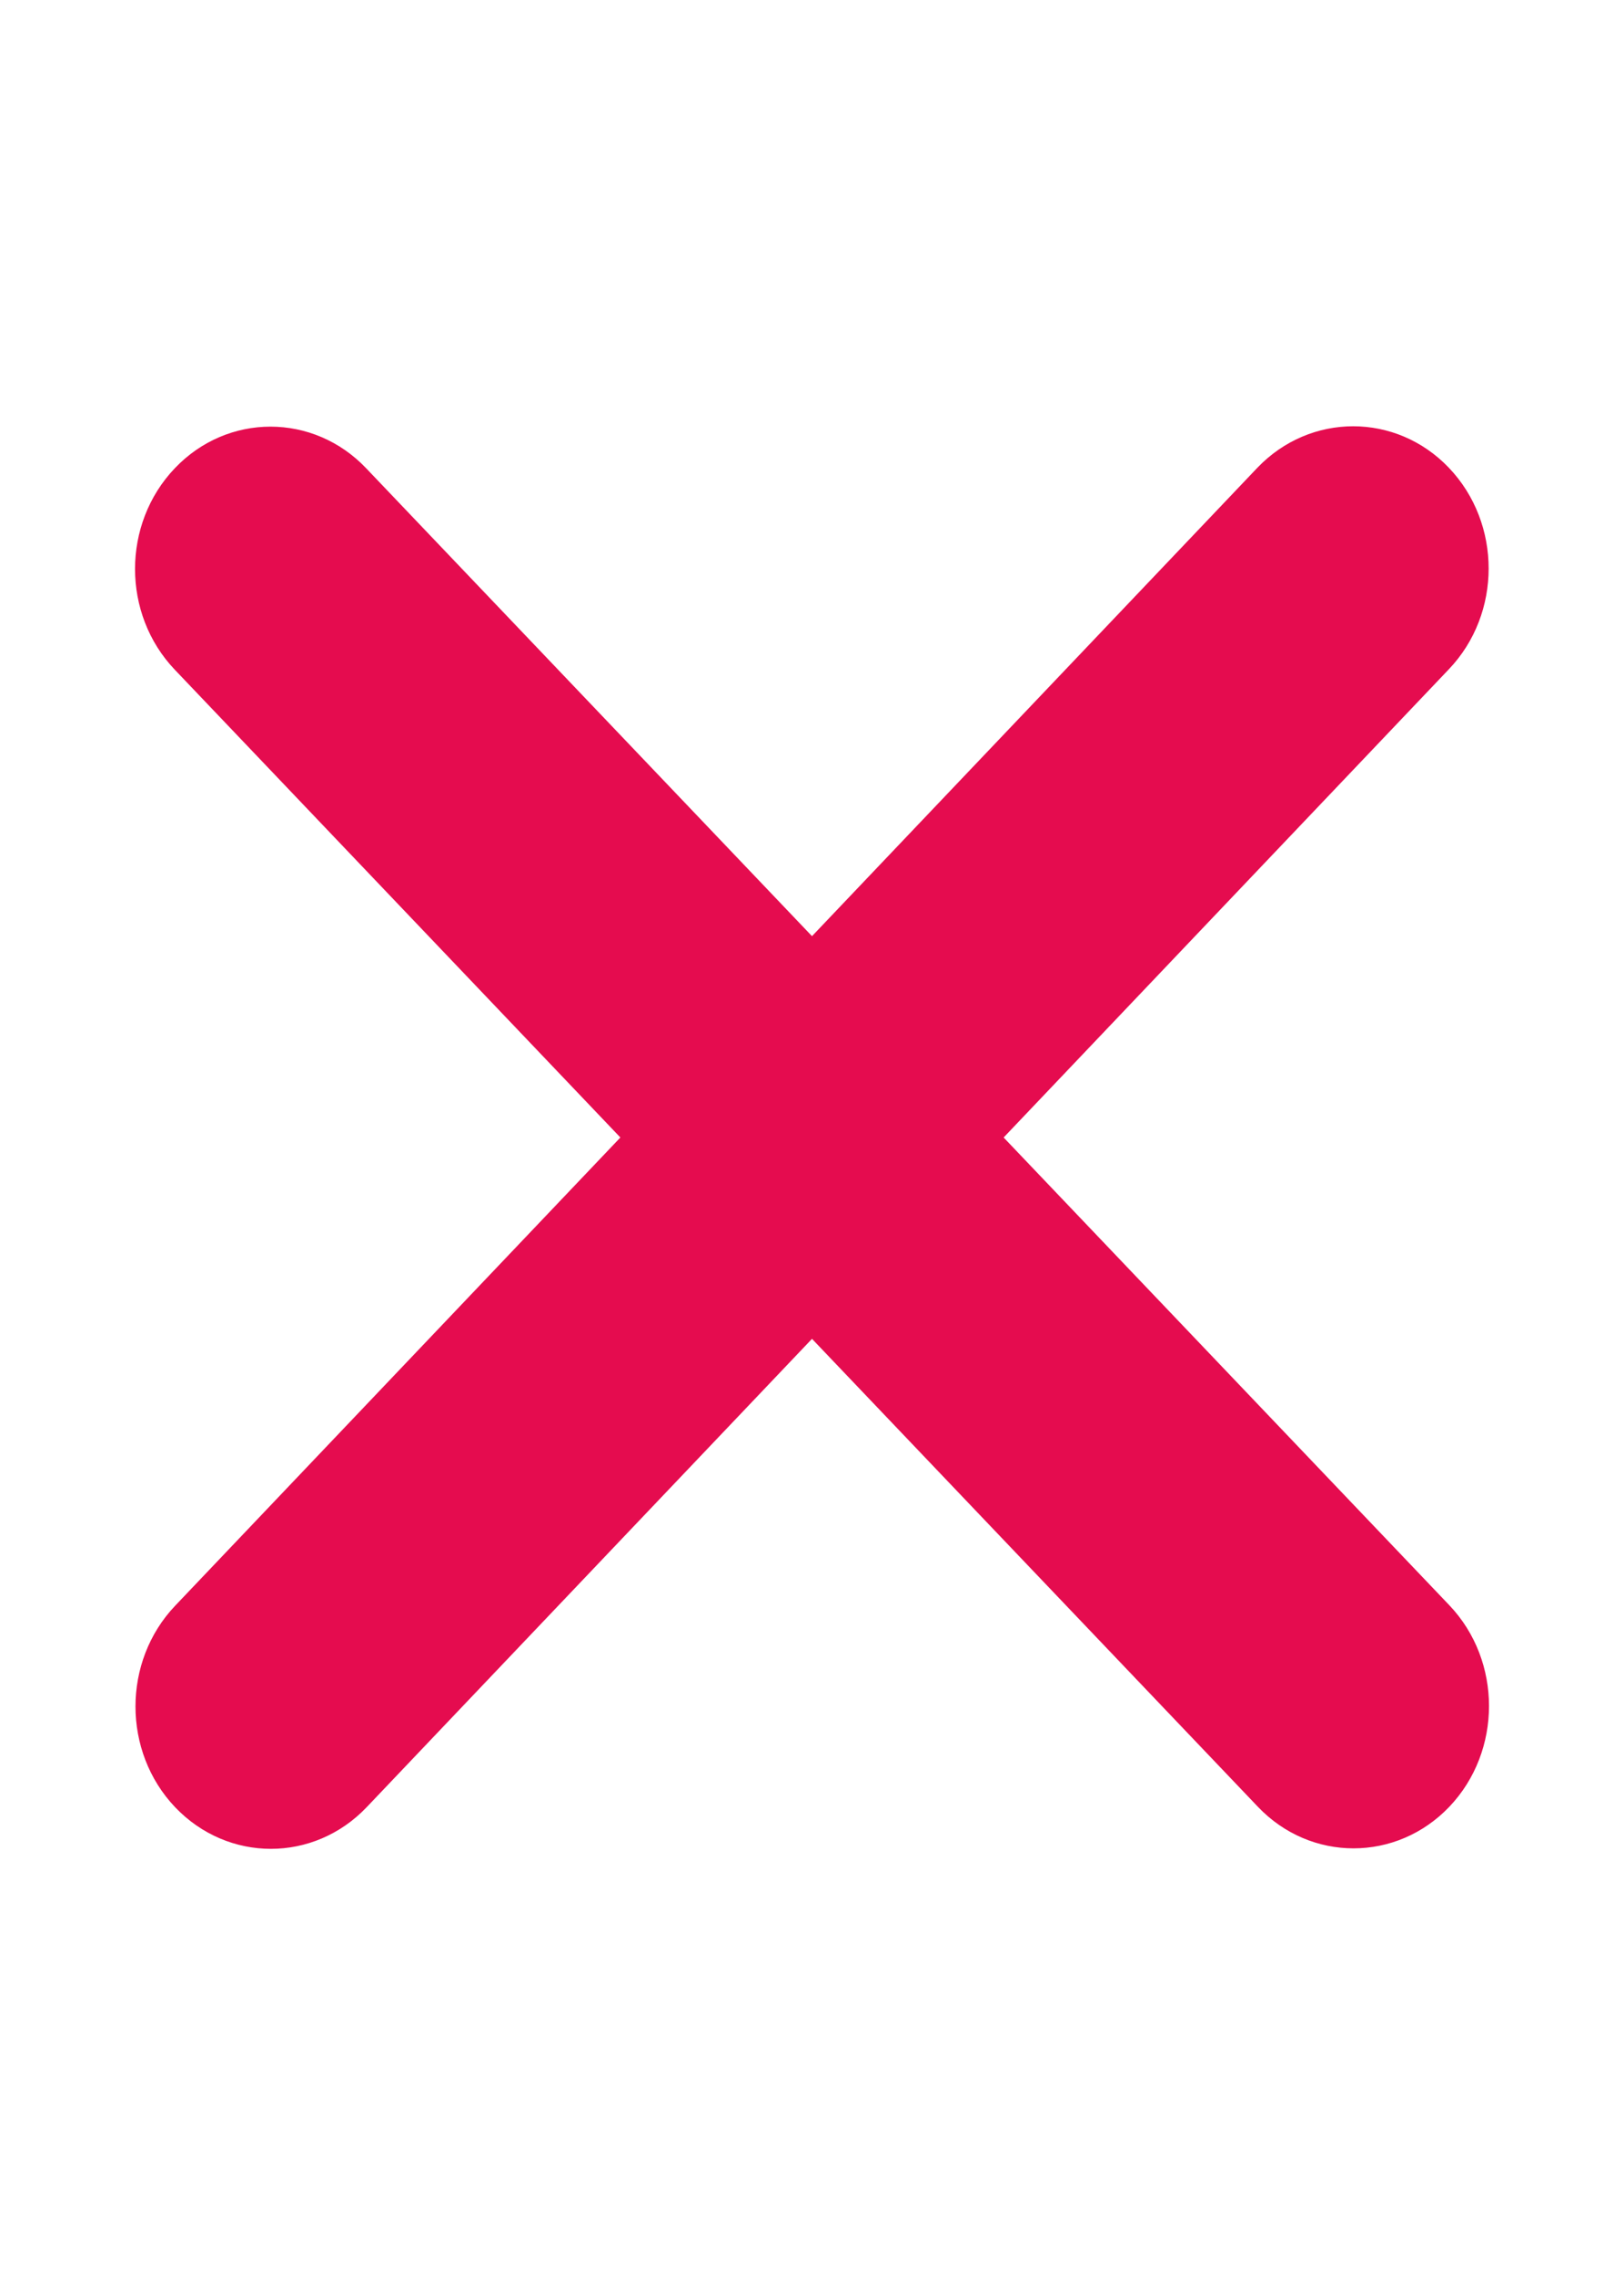 <svg width="10" height="14" viewBox="0 0 10 14" fill="none" xmlns="http://www.w3.org/2000/svg">
<g id="xmark-solid 1">
<path id="Vector" d="M8.922 4.118C9.248 3.776 9.248 3.221 8.922 2.879C8.597 2.538 8.068 2.538 7.742 2.879L5 5.761L2.255 2.882C1.93 2.54 1.401 2.54 1.076 2.882C0.75 3.224 0.75 3.779 1.076 4.121L3.82 7L1.078 9.882C0.753 10.224 0.753 10.779 1.078 11.121C1.404 11.463 1.932 11.463 2.258 11.121L5 8.239L7.745 11.118C8.07 11.46 8.599 11.46 8.925 11.118C9.25 10.776 9.25 10.221 8.925 9.879L6.18 7L8.922 4.118Z" fill="#E50C4F"/>
</g>
</svg>
